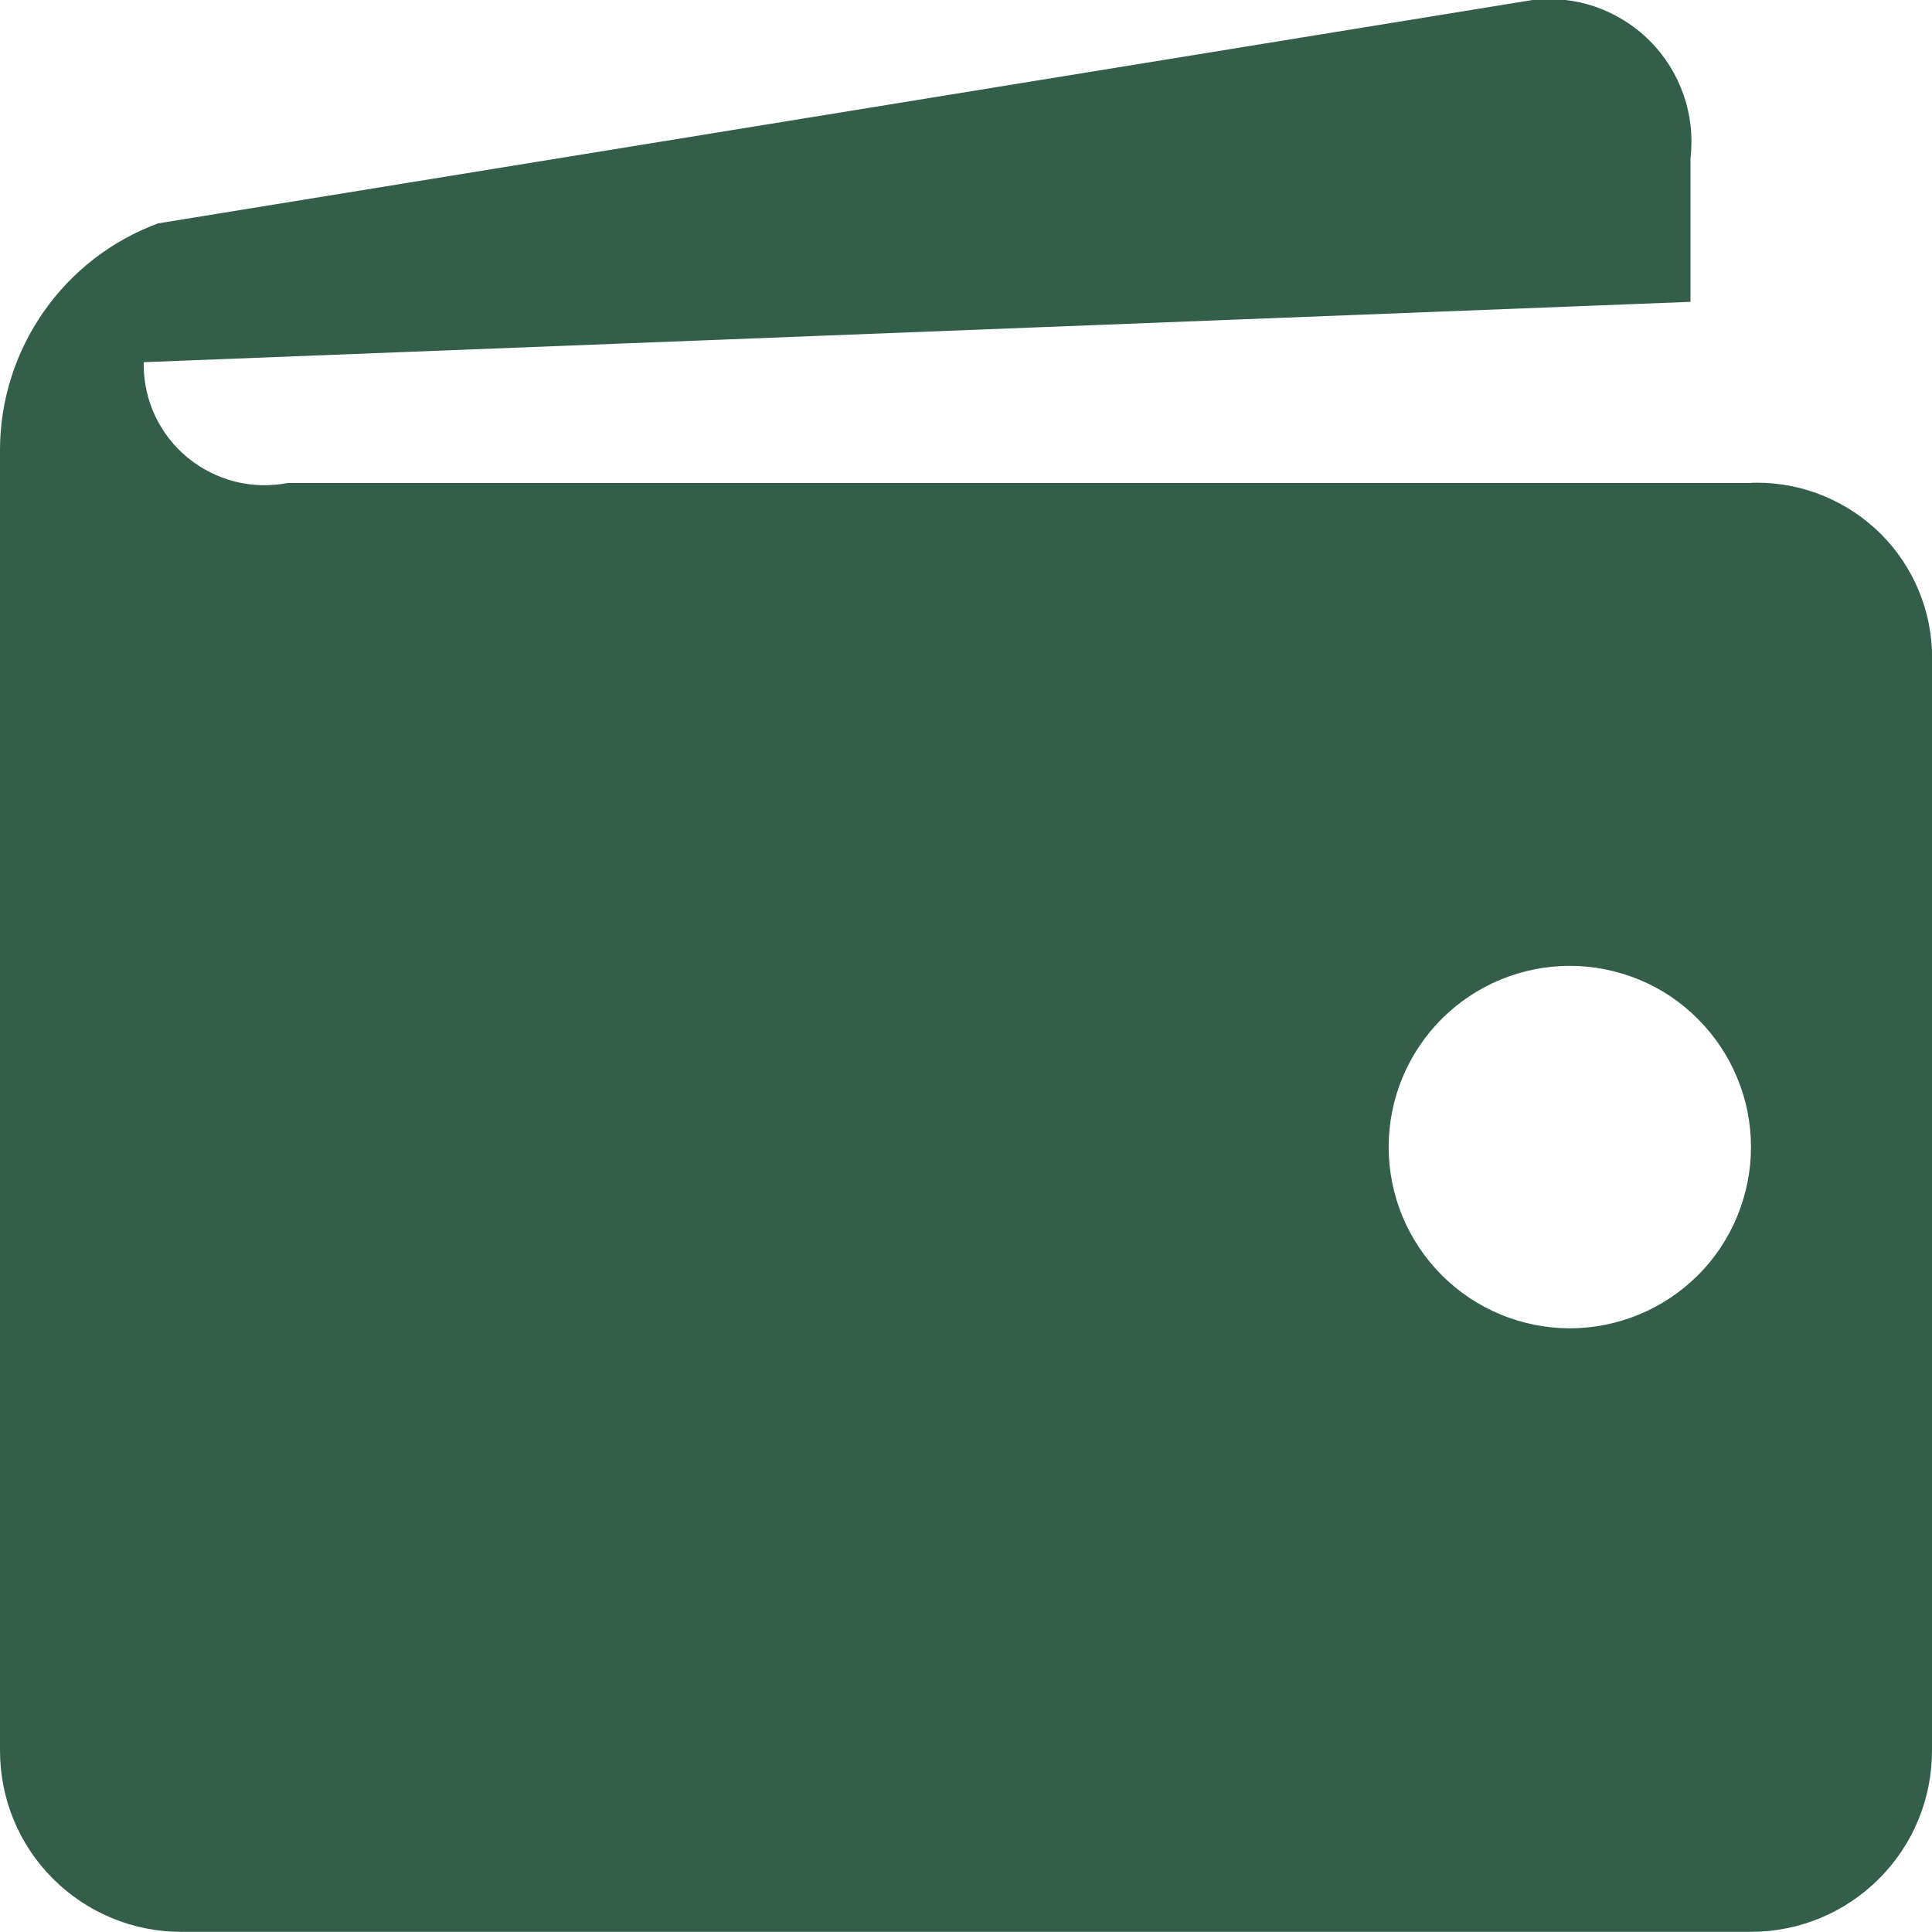 <svg width="13" height="13" viewBox="0 0 13 13" fill="none" xmlns="http://www.w3.org/2000/svg">
<g clip-path="url(#clip0_204_1179)">
<path d="M11.781 3.25H1.934C1.816 3.273 1.695 3.269 1.579 3.24C1.463 3.21 1.355 3.155 1.262 3.079C1.17 3.003 1.095 2.907 1.044 2.799C0.993 2.69 0.967 2.572 0.967 2.452V2.437L11.375 2.031V1.064C11.392 0.92 11.376 0.774 11.328 0.637C11.28 0.5 11.202 0.375 11.099 0.273C10.996 0.17 10.871 0.093 10.734 0.045C10.596 -0.002 10.45 -0.017 10.306 0.001L1.064 1.503C0.752 1.618 0.483 1.826 0.293 2.099C0.103 2.371 0 2.696 0 3.028L0 11.78C0 12.104 0.128 12.414 0.357 12.642C0.586 12.871 0.896 12.999 1.219 12.999H11.781C12.104 12.999 12.415 12.871 12.643 12.642C12.872 12.414 13 12.104 13 11.78V4.46L13.001 4.427C13.001 4.114 12.877 3.814 12.656 3.593C12.435 3.373 12.135 3.248 11.823 3.248L11.78 3.249L11.781 3.25ZM10.562 8.938C10.239 8.937 9.929 8.809 9.701 8.58C9.472 8.351 9.344 8.041 9.344 7.718C9.344 7.395 9.472 7.085 9.701 6.856C9.93 6.627 10.24 6.499 10.563 6.499C10.723 6.499 10.882 6.531 11.03 6.592C11.178 6.653 11.312 6.743 11.425 6.857C11.538 6.97 11.628 7.104 11.689 7.252C11.751 7.4 11.782 7.559 11.782 7.719C11.782 7.879 11.75 8.037 11.689 8.185C11.628 8.333 11.538 8.468 11.425 8.581C11.311 8.694 11.177 8.784 11.029 8.845C10.881 8.906 10.723 8.938 10.562 8.938Z" fill="#335E4A"/>
</g>
<defs>
<clipPath id="clip0_204_1179">
<rect width="13" height="13" fill="white"/>
</clipPath>
</defs>
</svg>
